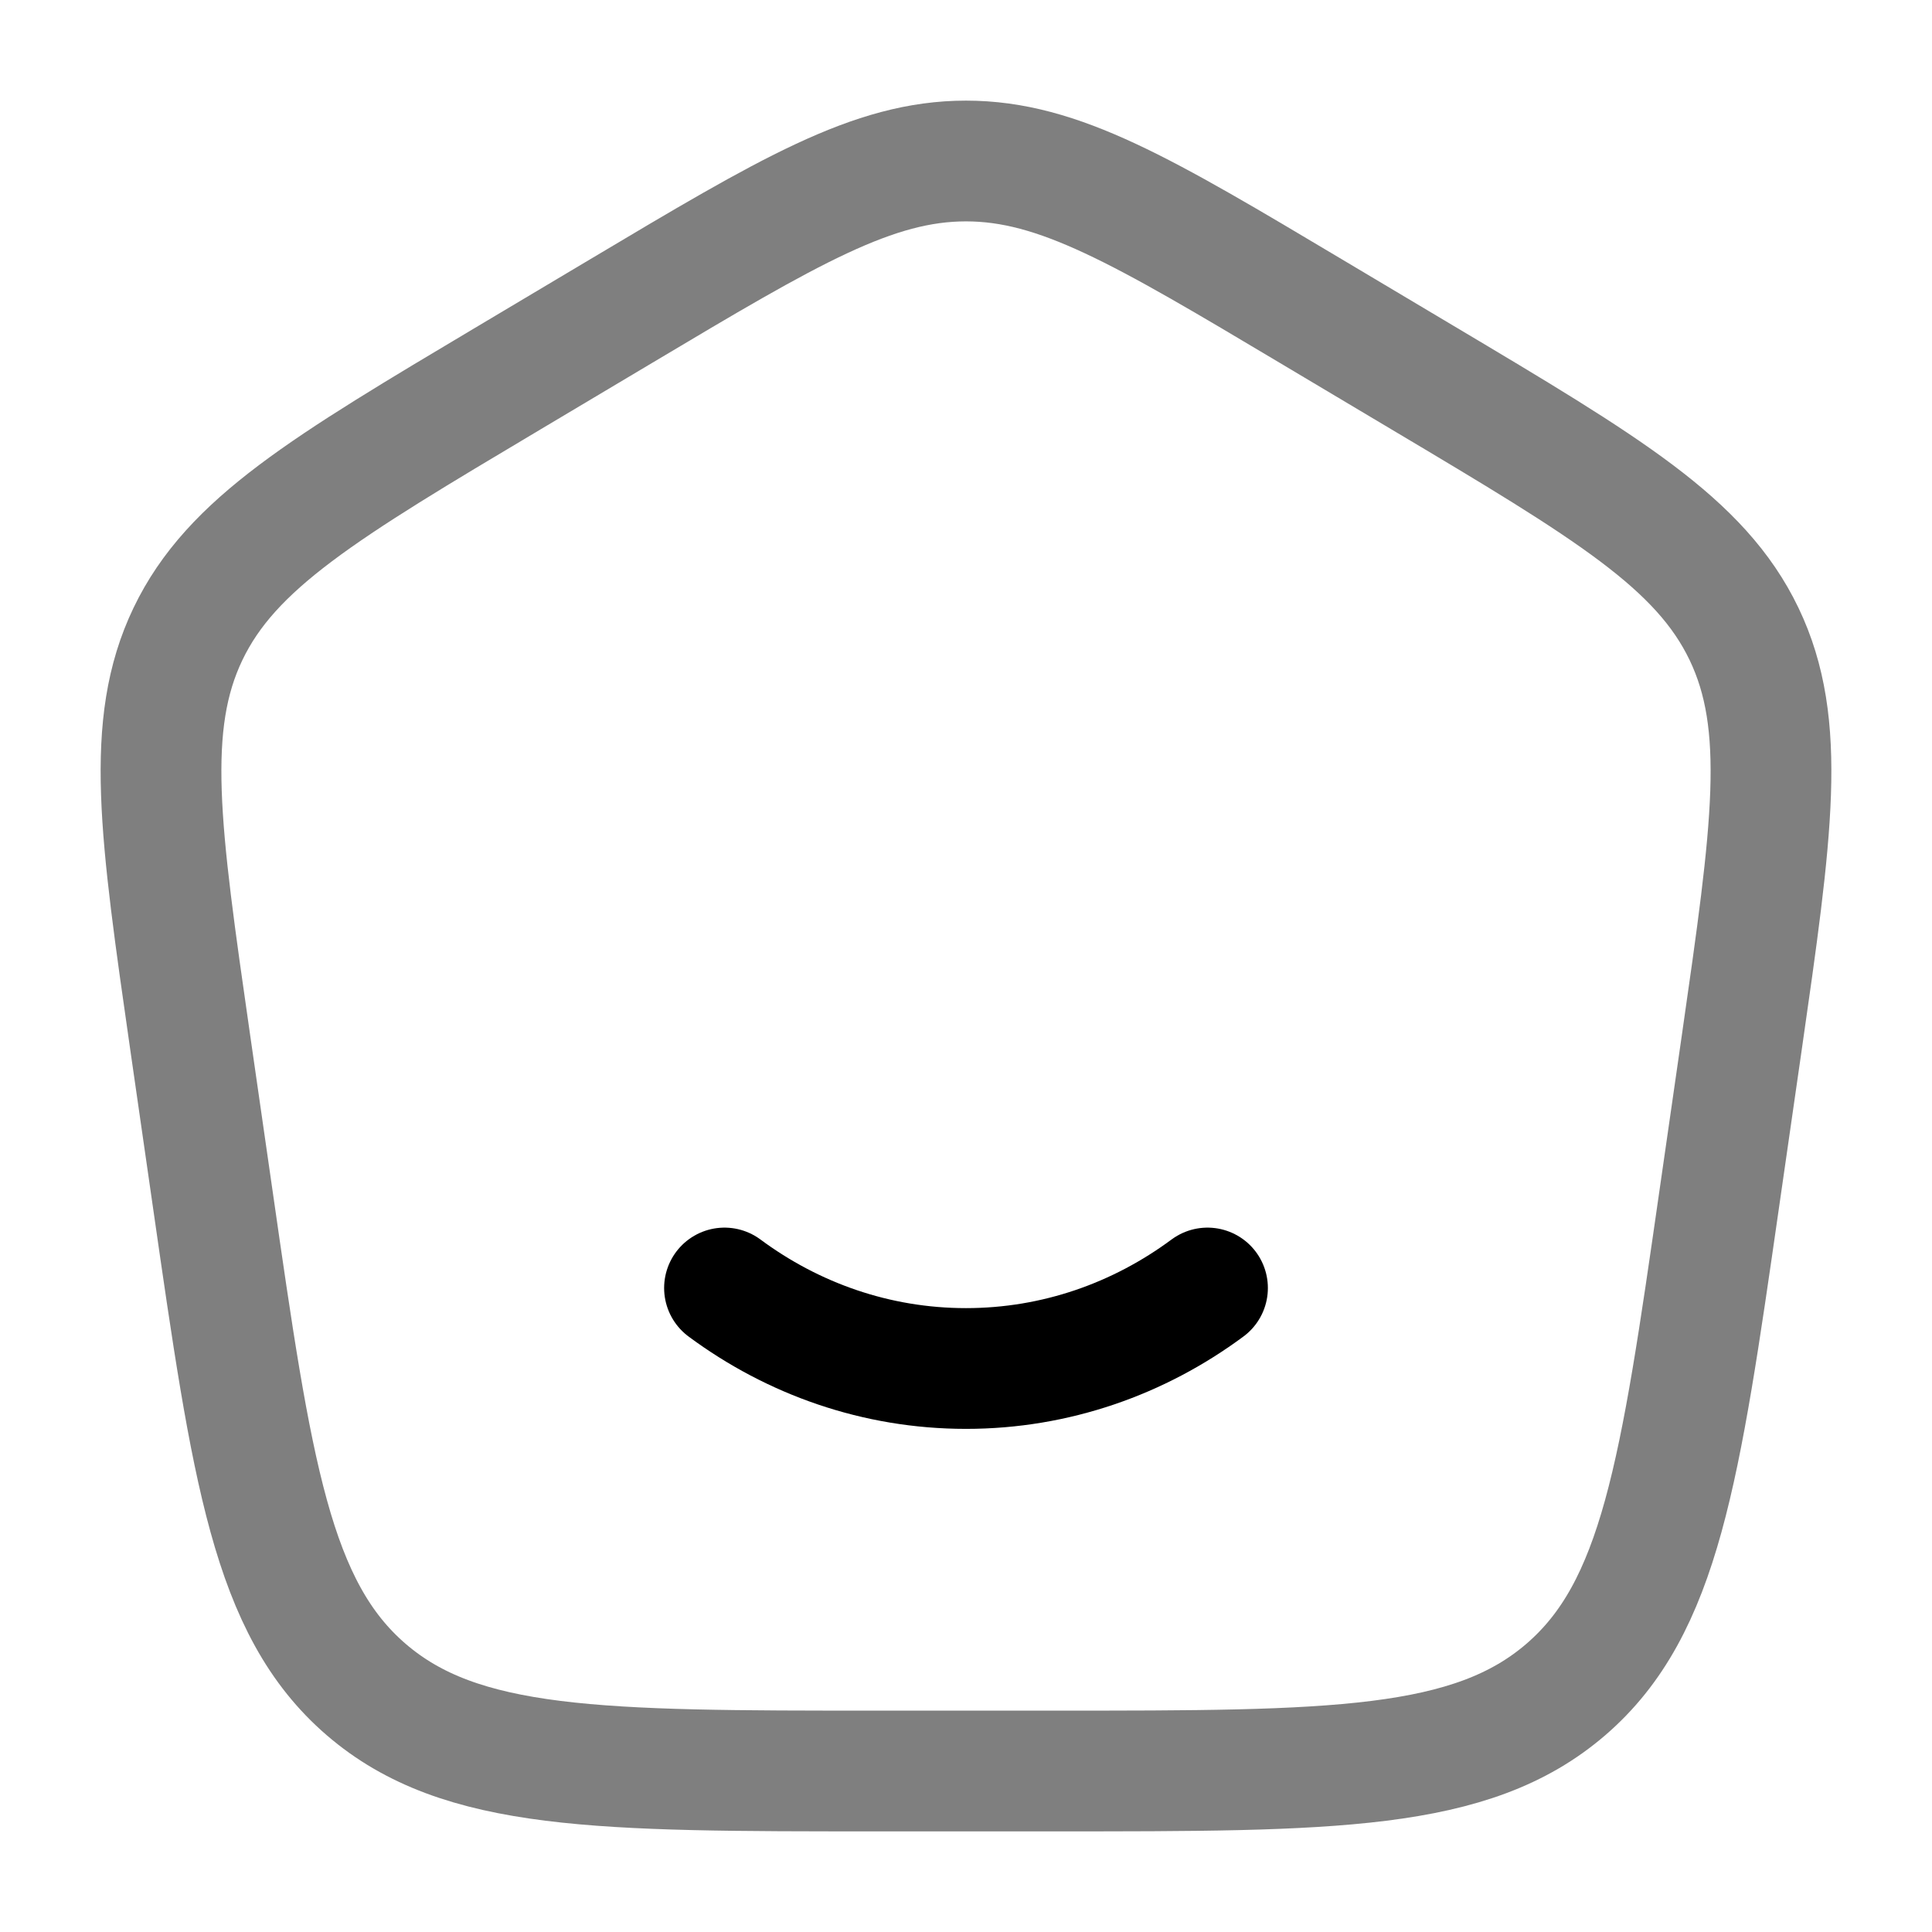 <svg width="24" height="24" viewBox="0 0 24 24" fill="none" xmlns="http://www.w3.org/2000/svg"><g id="Line Duotone / Essentional, UI / Home Smile Angle"><path id="Vector" opacity="0.5" d="M2.364 12.958C1.985 10.321 1.795 9.002 2.335 7.875C2.876 6.748 4.026 6.062 6.327 4.692L7.712 3.867C9.801 2.622 10.846 2 12 2C13.154 2 14.199 2.622 16.288 3.867L17.673 4.692C19.974 6.062 21.124 6.748 21.665 7.875C22.205 9.002 22.015 10.321 21.636 12.958L21.357 14.895C20.87 18.283 20.626 19.976 19.451 20.988C18.276 22 16.553 22 13.106 22H10.894C7.447 22 5.724 22 4.549 20.988C3.374 19.976 3.13 18.283 2.643 14.895L2.364 12.958Z" stroke="currentColor" stroke-width="1.5"/><path id="Vector_2" d="M9 16C9.85 16.63 10.885 17 12 17C13.115 17 14.15 16.63 15 16" stroke="currentColor" stroke-width="1.5" stroke-linecap="round"/></g></svg>